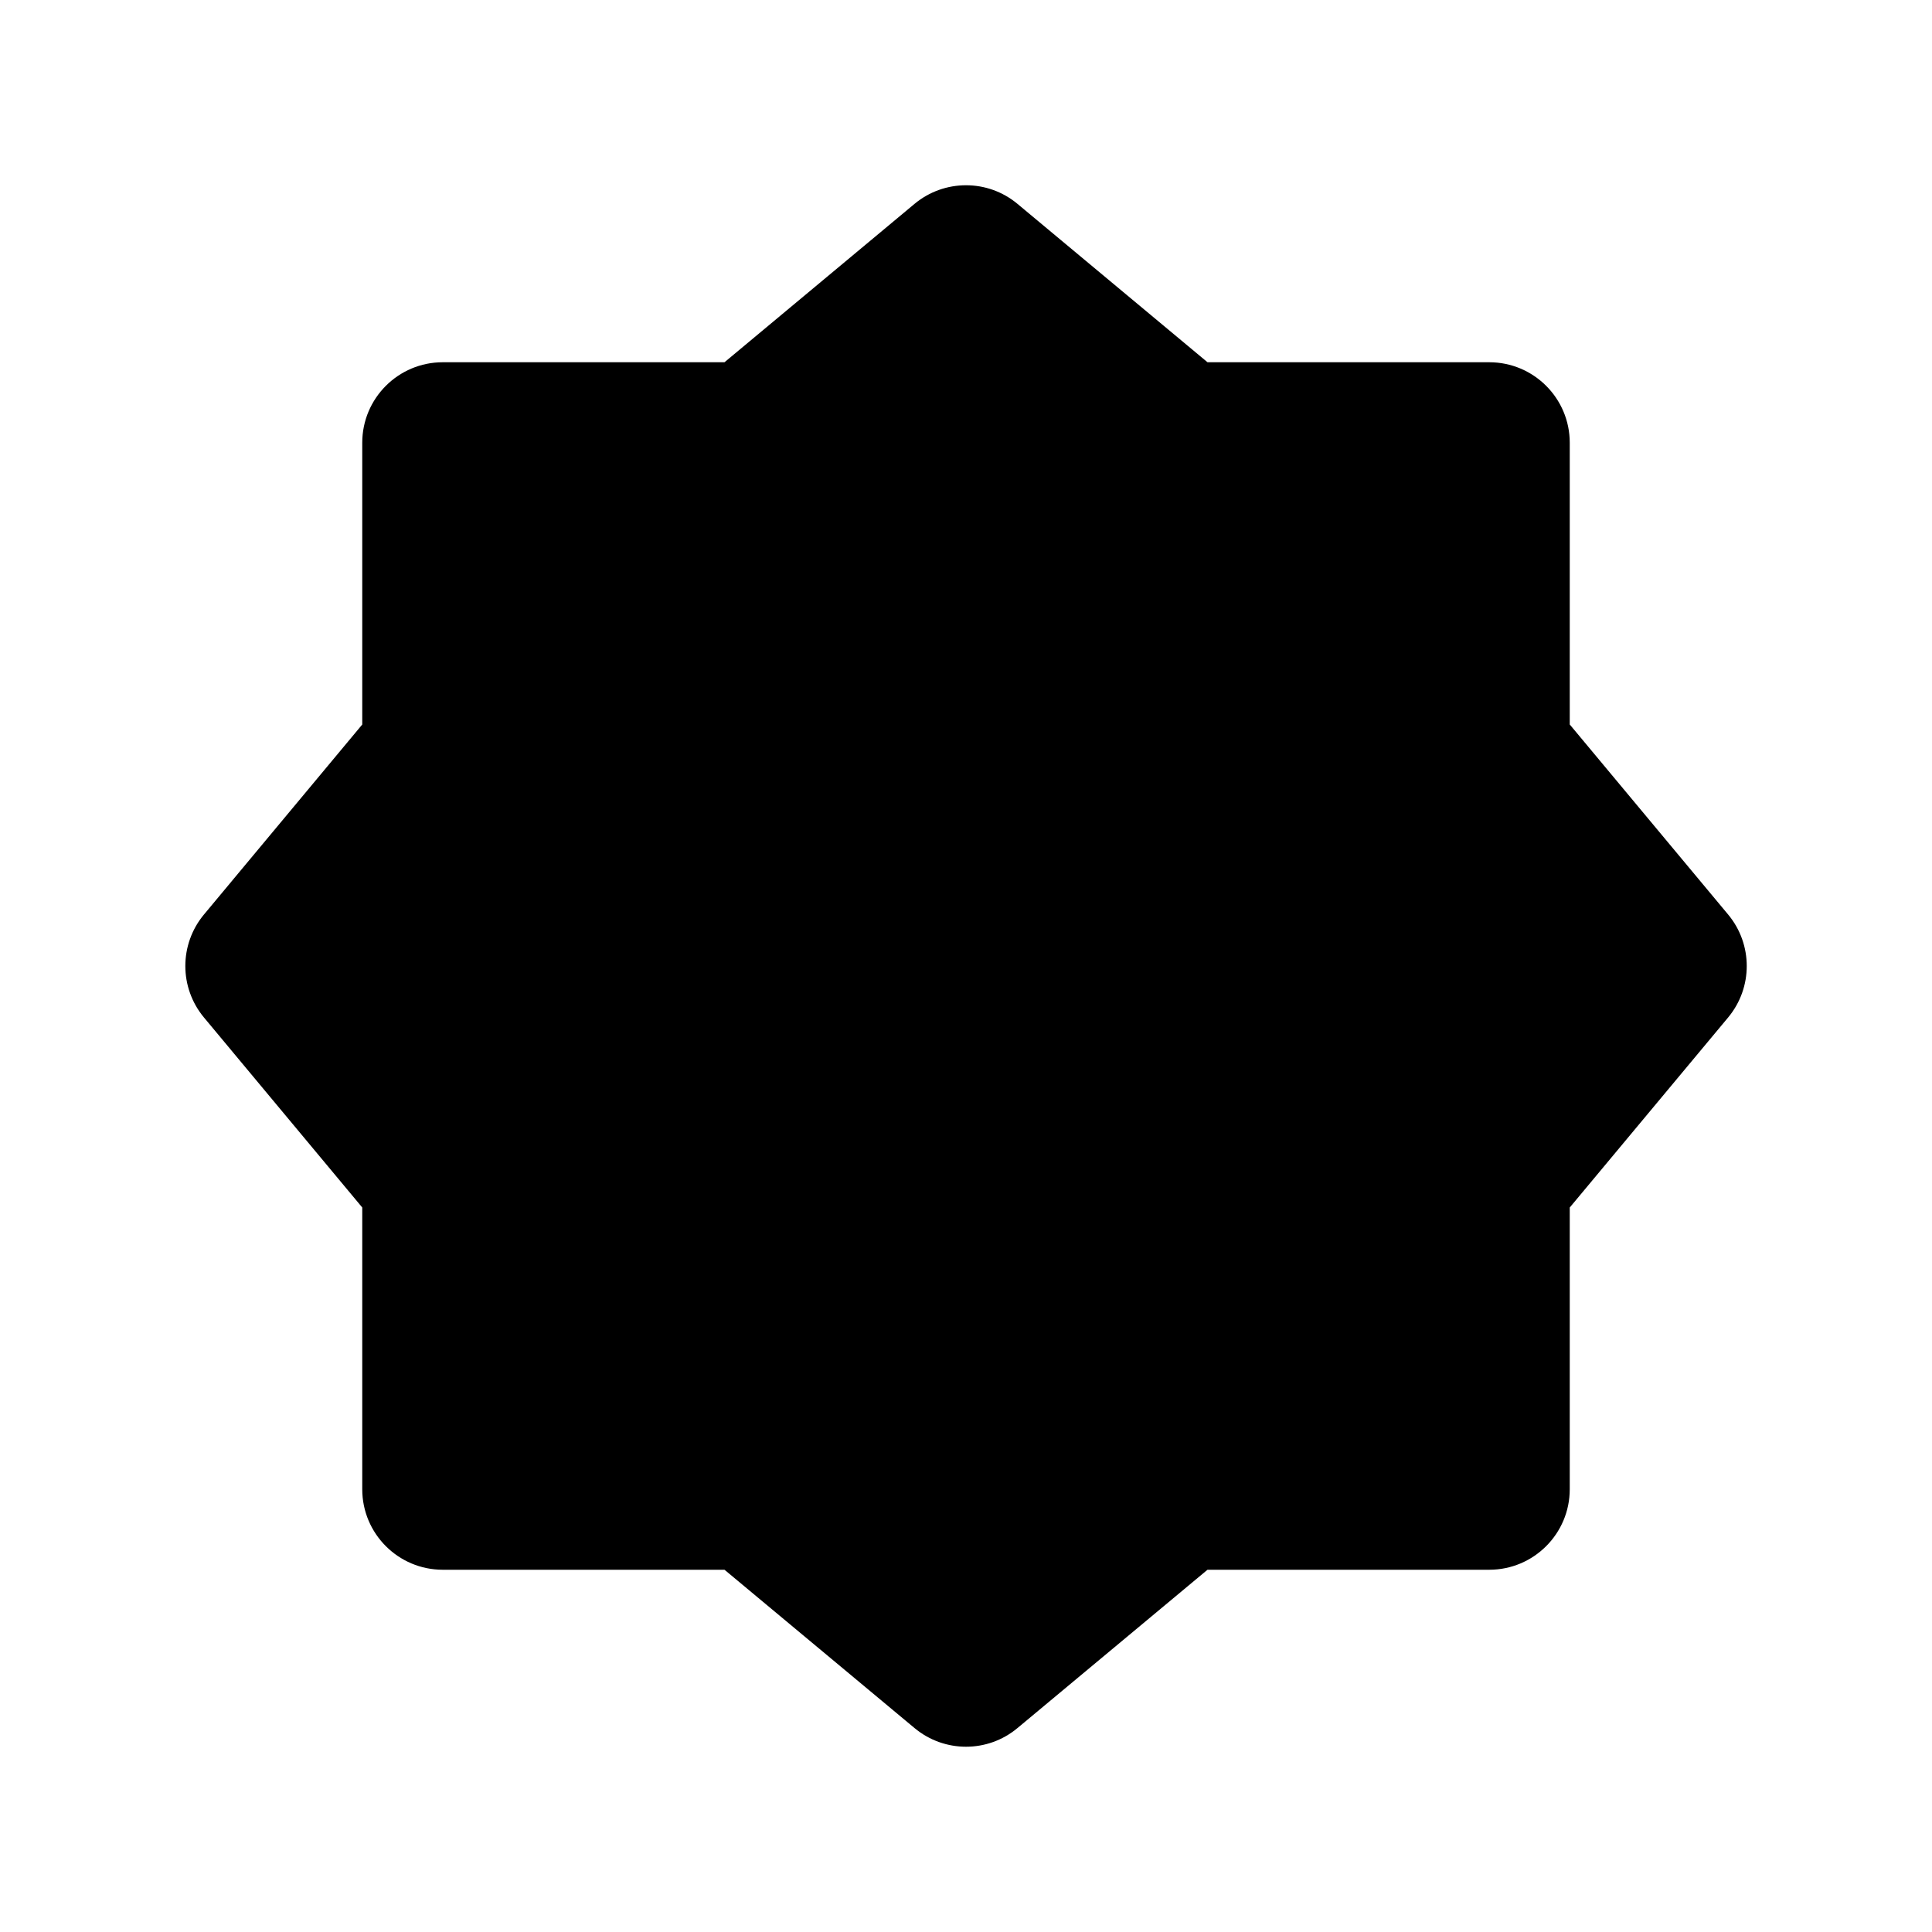 <svg viewBox="0 0 24 24" xmlns="http://www.w3.org/2000/svg"><path d="M11.36 2.533L9 4.5L5.5 4.5C4.948 4.5 4.5 4.948 4.5 5.5L4.5 9L2.534 11.36C2.225 11.731 2.225 12.269 2.534 12.64L4.5 15L4.5 18.5C4.5 19.052 4.948 19.5 5.5 19.5L9 19.5L11.36 21.466C11.731 21.776 12.27 21.776 12.64 21.466L15 19.5H18.5C19.052 19.5 19.5 19.052 19.5 18.5L19.5 15L21.467 12.64C21.776 12.269 21.776 11.731 21.467 11.36L19.5 9L19.5 5.5C19.5 4.948 19.052 4.5 18.5 4.5L15 4.5L12.64 2.533C12.27 2.224 11.731 2.224 11.36 2.533Z"/><path fill-rule="evenodd" clip-rule="evenodd" d="M12 16.5H12.009H12Z"/><path d="M12 16.5H12.009"/><path d="M10 9.5C10 8.395 10.896 7.5 12 7.5C13.105 7.5 14 8.395 14 9.5C14 9.898 13.884 10.269 13.683 10.581C13.085 11.51 12 12.395 12 13.5"/></svg>